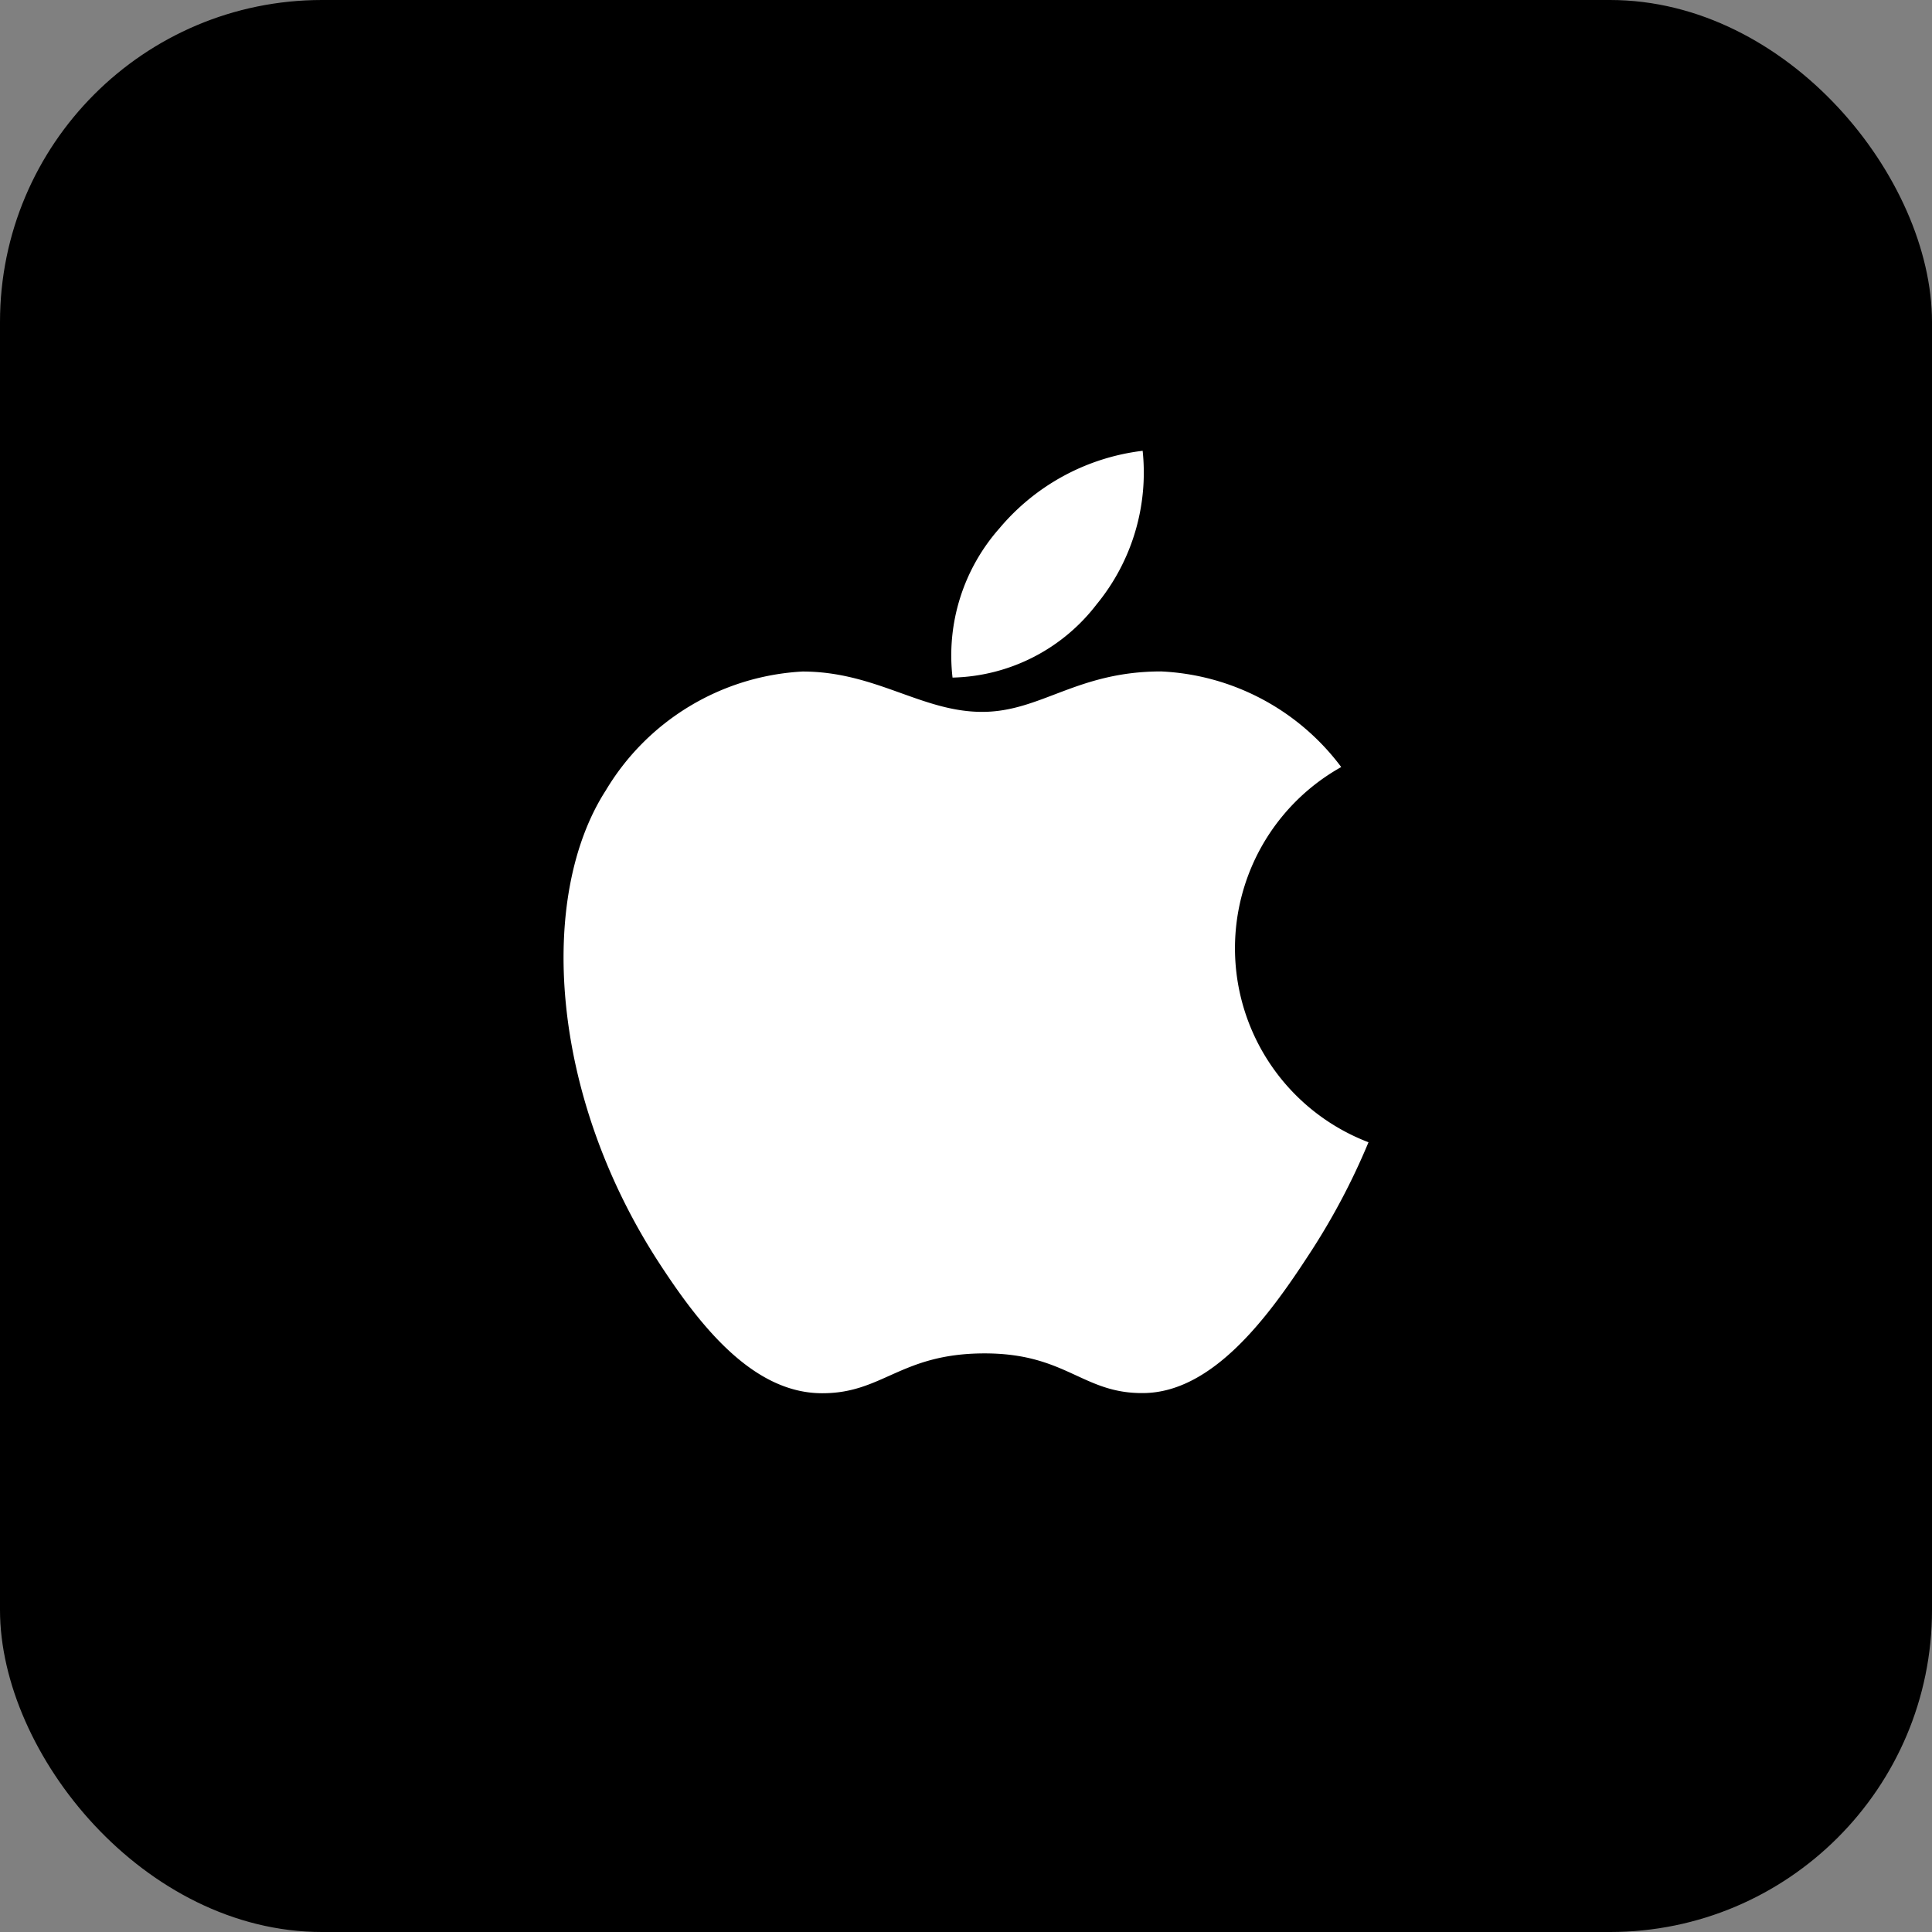<svg xmlns="http://www.w3.org/2000/svg" width="60" height="60" viewBox="0 0 60 60">
  <rect x="0" y="0" width="60" height="60" fill="#808080" stroke="none"/>
  <defs>
    <style>
      .cls-1, .cls-2 {
        fill-rule: evenodd;
      }

      .cls-2 {
        fill: #fff;
      }
    </style>
  </defs>
  <g id="apple" transform="translate(-611 -1117)">
    <rect id="icon_area" data-name="icon area" width="60" height="60" rx="10" transform="translate(611 1117)"/>
    <g id="Apple-2" data-name="Apple" transform="translate(616 1122)">
      <path id="패스_2478" data-name="패스 2478" class="cls-1" d="M0,25A25,25,0,1,1,25,50,25,25,0,0,1,0,25Z"/>
      <path id="패스_2479" data-name="패스 2479" class="cls-2" d="M31.57,14.752A6.445,6.445,0,0,0,32.986,10a6.874,6.874,0,0,0-4.448,2.408,5.96,5.96,0,0,0-1.456,4.635,5.8,5.8,0,0,0,4.487-2.291ZM40,31.474a21.152,21.152,0,0,1-1.89,3.549c-1.227,1.881-2.956,4.223-5.1,4.24-1.9.021-2.395-1.248-4.98-1.232S24.905,39.287,23,39.268c-2.143-.019-3.782-2.132-5.009-4.013C14.558,30,14.2,23.829,16.313,20.548a7.592,7.592,0,0,1,6.11-3.693c2.27,0,3.7,1.253,5.578,1.253,1.824,0,2.934-1.256,5.56-1.256a7.408,7.408,0,0,1,5.592,2.969A6.45,6.45,0,0,0,40,31.474Z" transform="translate(-2.5 -1)"/>
    </g>
  </g>
</svg>
